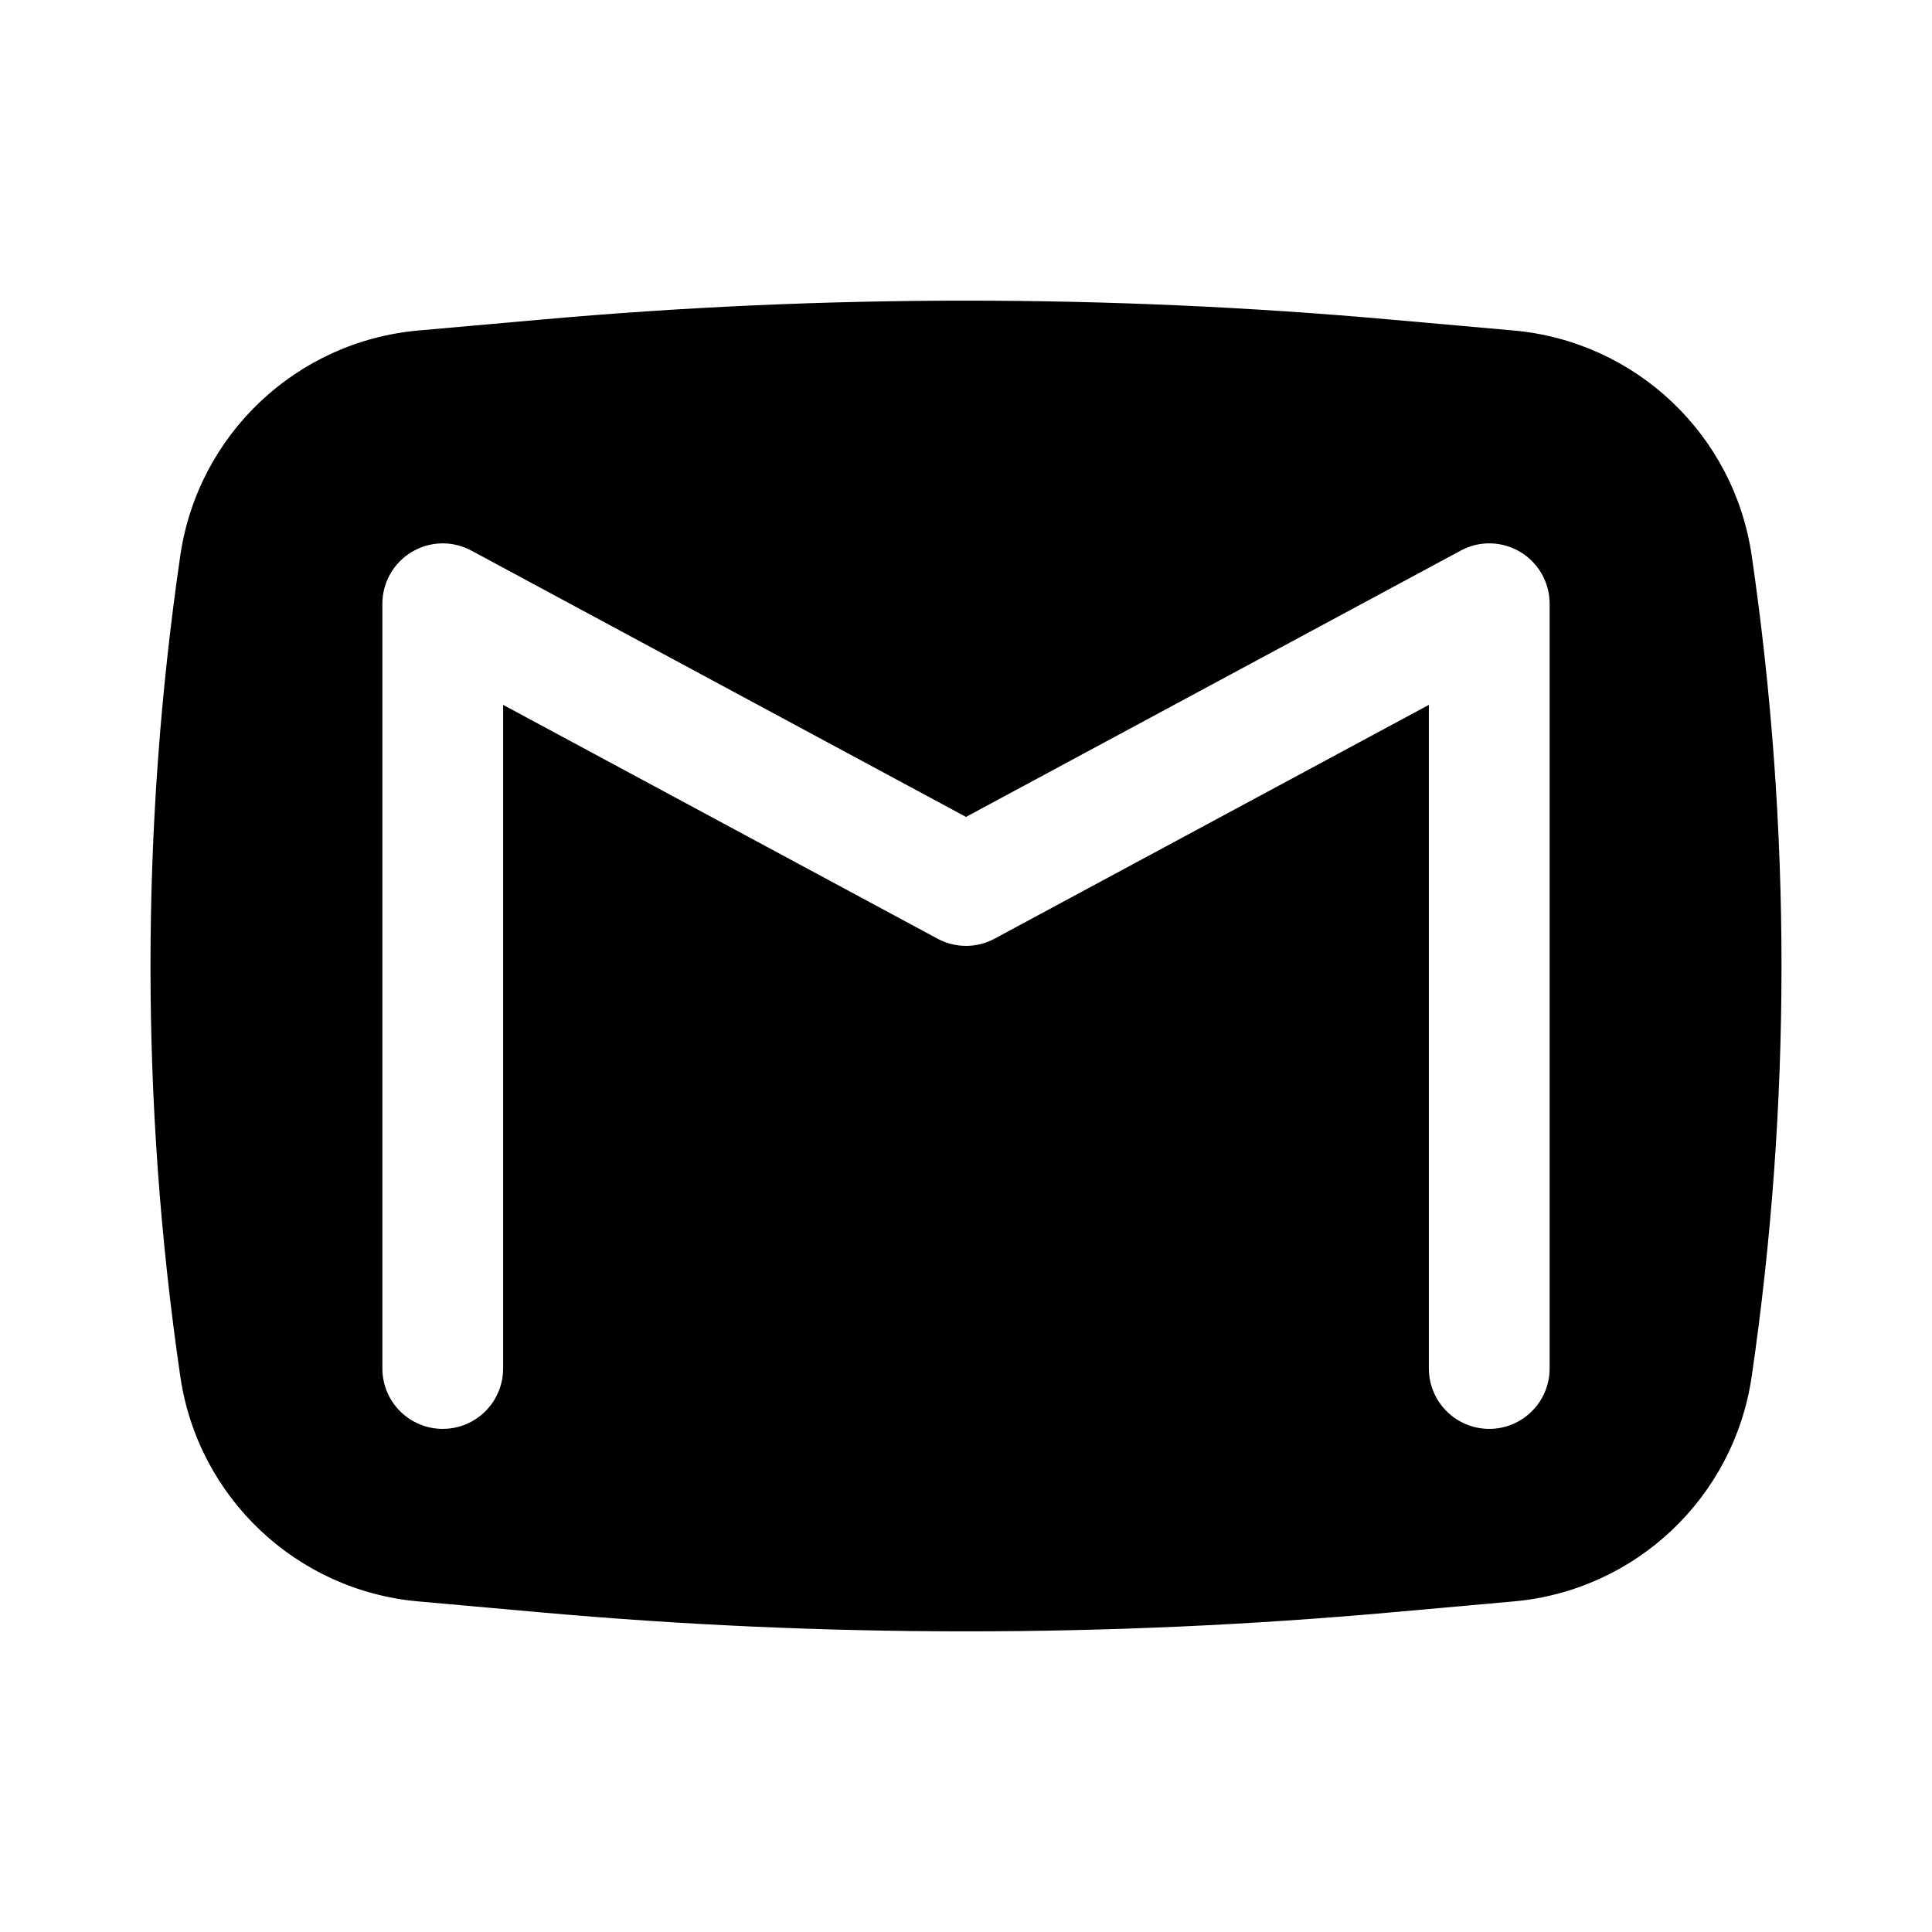 <svg width="24" height="24" viewBox="0 0 24 24" fill="none" xmlns="http://www.w3.org/2000/svg">
<path fill-rule="evenodd" clip-rule="evenodd" d="M6.712 3.971C10.23 3.656 13.77 3.656 17.288 3.971L18.806 4.106C20.318 4.242 21.54 5.397 21.76 6.9C22.254 10.282 22.254 13.718 21.76 17.1C21.54 18.603 20.318 19.758 18.806 19.893L17.288 20.029C13.77 20.344 10.23 20.344 6.712 20.029L5.194 19.893C3.682 19.758 2.46 18.603 2.24 17.1C1.746 13.718 1.746 10.282 2.24 6.9C2.46 5.397 3.682 4.242 5.194 4.106L6.712 3.971ZM5.856 6.84C5.623 6.714 5.342 6.721 5.116 6.856C4.889 6.991 4.75 7.236 4.75 7.5V17C4.75 17.414 5.086 17.75 5.5 17.75C5.914 17.75 6.25 17.414 6.25 17V8.756L11.645 11.66C11.867 11.78 12.134 11.78 12.356 11.66L17.75 8.756V17C17.75 17.414 18.086 17.75 18.5 17.75C18.914 17.75 19.25 17.414 19.25 17V7.5C19.25 7.236 19.111 6.991 18.885 6.856C18.658 6.721 18.377 6.714 18.145 6.84L12 10.148L5.856 6.84Z" fill="black"/>
</svg>
